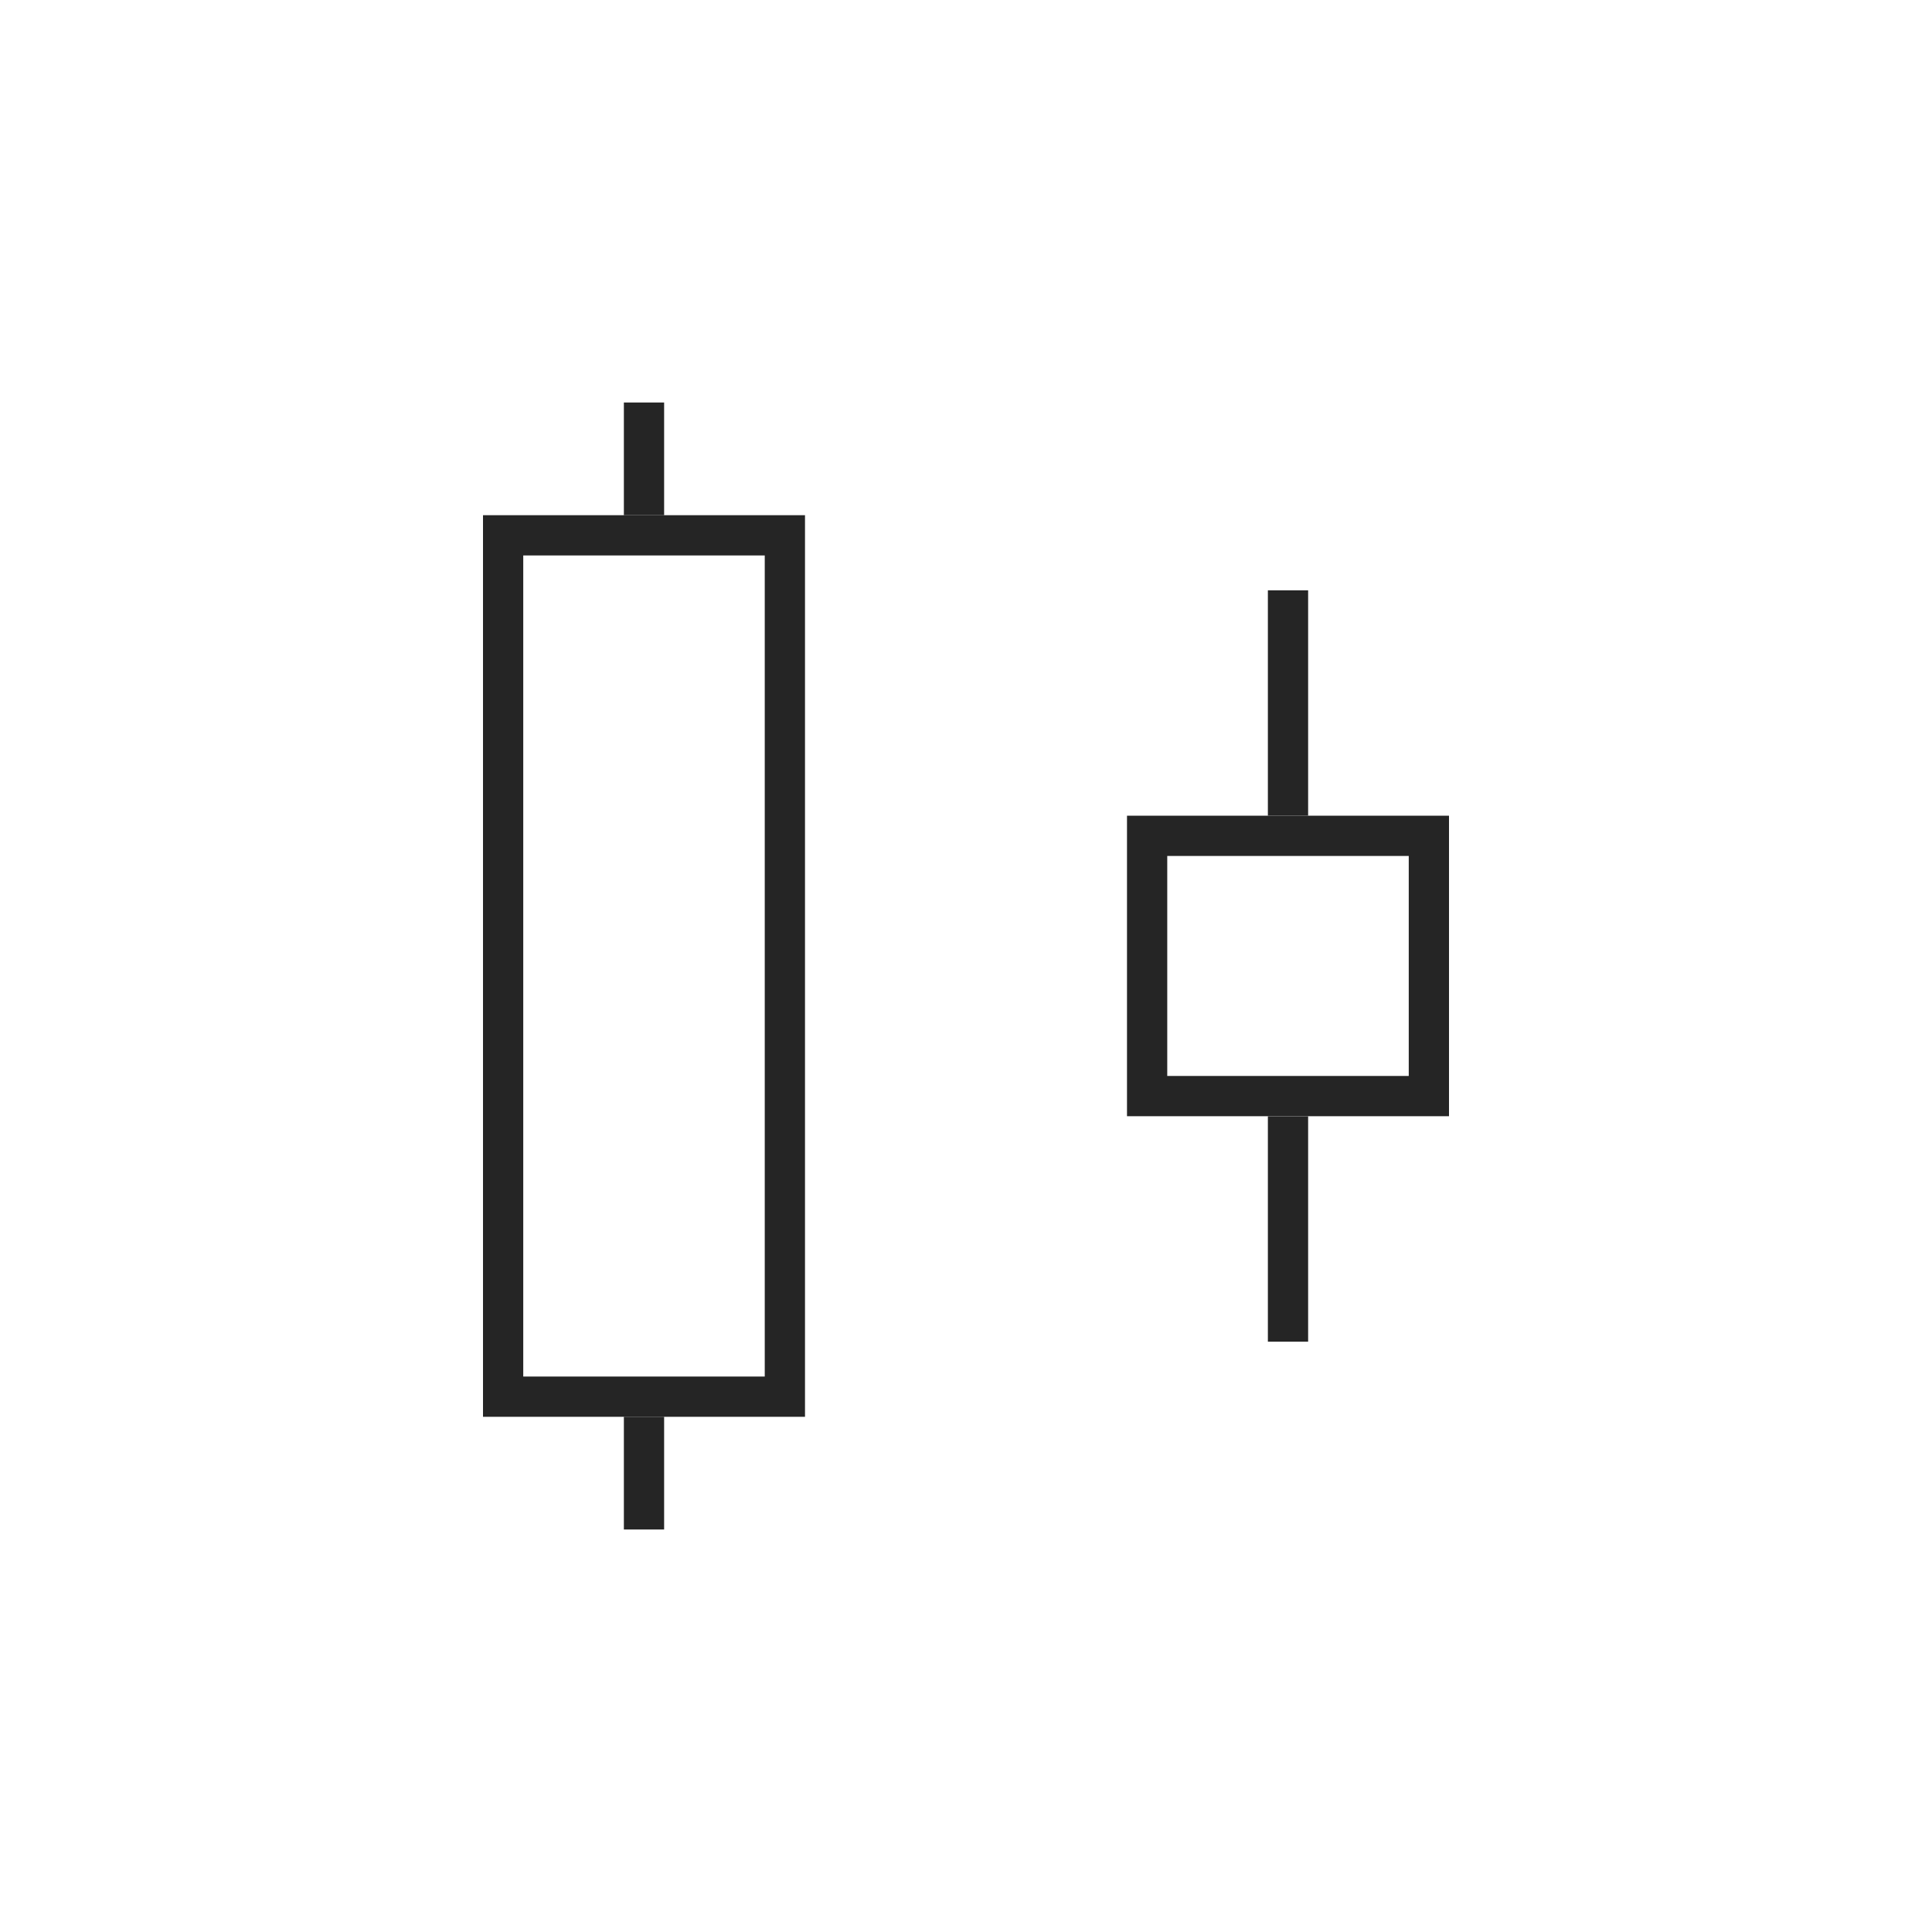 <svg width="24" height="24" viewBox="0 0 24 24" fill="none" xmlns="http://www.w3.org/2000/svg">
<rect x="6.25" y="6.65" width="3.5" height="10.7" stroke="#252525" stroke-width="0.5" />
<path d="M8 6.4V5M8 17.6V19" stroke="#252525" stroke-width="0.5" />
<rect x="14.25" y="10.383" width="3.5" height="3.233" stroke="#252525" stroke-width="0.5" />
<path d="M16 13.867V16.667M16 10.133V7.333" stroke="#252525" stroke-width="0.5" />
</svg>
